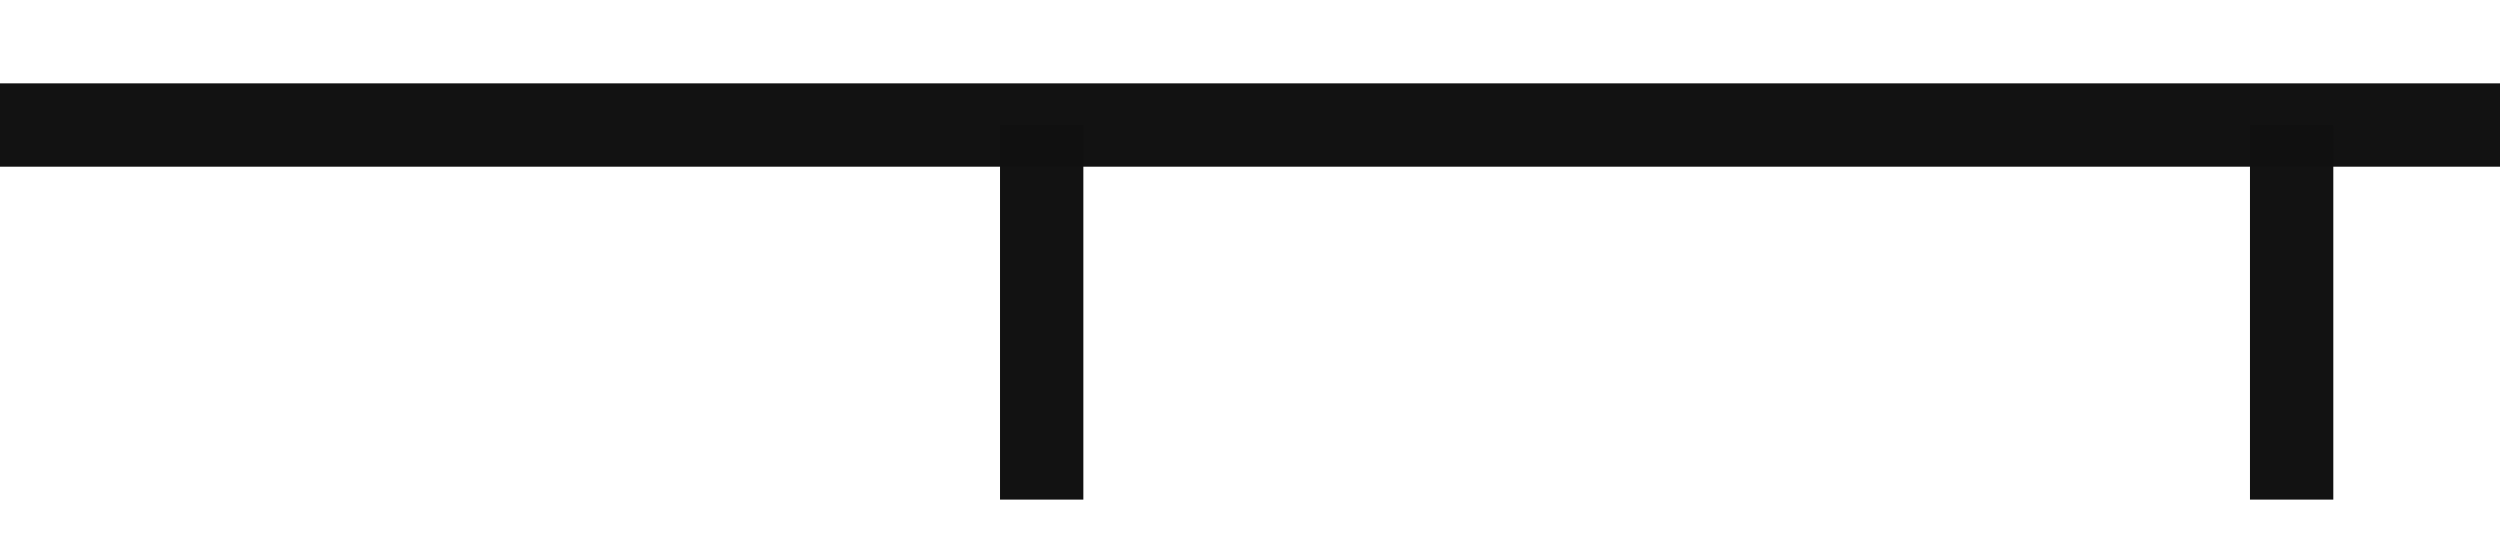 <?xml version="1.0" encoding="UTF-8" standalone="no"?>
<!-- Created with Inkscape (http://www.inkscape.org/) -->

<svg
   xmlns:dc="http://purl.org/dc/elements/1.1/"
   xmlns:cc="http://creativecommons.org/ns#"
   xmlns:rdf="http://www.w3.org/1999/02/22-rdf-syntax-ns#"
   xmlns:svg="http://www.w3.org/2000/svg"
   xmlns="http://www.w3.org/2000/svg"
   xmlns:sodipodi="http://sodipodi.sourceforge.net/DTD/sodipodi-0.dtd"
   xmlns:inkscape="http://www.inkscape.org/namespaces/inkscape"
   width="15.875mm"
   height="3.44mm"
   viewBox="0 0 56.25 12.187"
   id="svg2"
   version="1.1"
   inkscape:version="0.92.3 (2405546, 2018-03-11)"
   sodipodi:docname="embankment.svg">
  <defs
     id="defs4" />
  <sodipodi:namedview
     id="base"
     pagecolor="#ffffff"
     bordercolor="#666666"
     borderopacity="1.0"
     inkscape:pageopacity="0.0"
     inkscape:pageshadow="2"
     inkscape:zoom="15.839192"
     inkscape:cx="24.27271"
     inkscape:cy="7.3150609"
     inkscape:document-units="px"
     inkscape:current-layer="layer1"
     showgrid="true"
     inkscape:window-width="1865"
     inkscape:window-height="1025"
     inkscape:window-x="55"
     inkscape:window-y="27"
     inkscape:window-maximized="1"
     fit-margin-top="0"
     fit-margin-left="0"
     fit-margin-right="0"
     fit-margin-bottom="0">
    <inkscape:grid
       type="xygrid"
       id="grid4136"
       originx="-337.5"
       originy="-609.375" />
  </sodipodi:namedview>
  <g
     inkscape:label="Layer 1"
     inkscape:groupmode="layer"
     id="layer1"
     transform="translate(-337.5,-430.8)">
    <path
       style="fill:none;fill-rule:evenodd;stroke:#111111;stroke-width:1.875;stroke-linecap:butt;stroke-linejoin:miter;stroke-miterlimit:4;stroke-dasharray:none;stroke-opacity:0.992"
       d="m 360.938,433.612 v 8.428"
       id="path4140"
       inkscape:connector-curvature="0" />
    <path
       style="fill:none;fill-rule:evenodd;stroke:#111111;stroke-width:1.875;stroke-linecap:butt;stroke-linejoin:miter;stroke-miterlimit:4;stroke-dasharray:none;stroke-opacity:0.992"
       d="m 337.5,433.612 h 56.25"
       id="path4231"
       inkscape:connector-curvature="0" />
    <path
       style="fill:none;fill-rule:evenodd;stroke:#111111;stroke-width:1.875;stroke-linecap:butt;stroke-linejoin:miter;stroke-miterlimit:4;stroke-dasharray:none;stroke-opacity:0.992"
       d="m 389.062,433.612 v 8.428"
       id="path4140-2"
       inkscape:connector-curvature="0" />
    <rect
       style="opacity:1;vector-effect:none;fill:none;fill-opacity:0.541;stroke:none;stroke-width:1.746;stroke-linecap:butt;stroke-linejoin:bevel;stroke-miterlimit:4;stroke-dasharray:none;stroke-dashoffset:0;stroke-opacity:0.992"
       id="rect836"
       width="56.25"
       height="12.187"
       x="337.5"
       y="430.8" />
  </g>
</svg>

